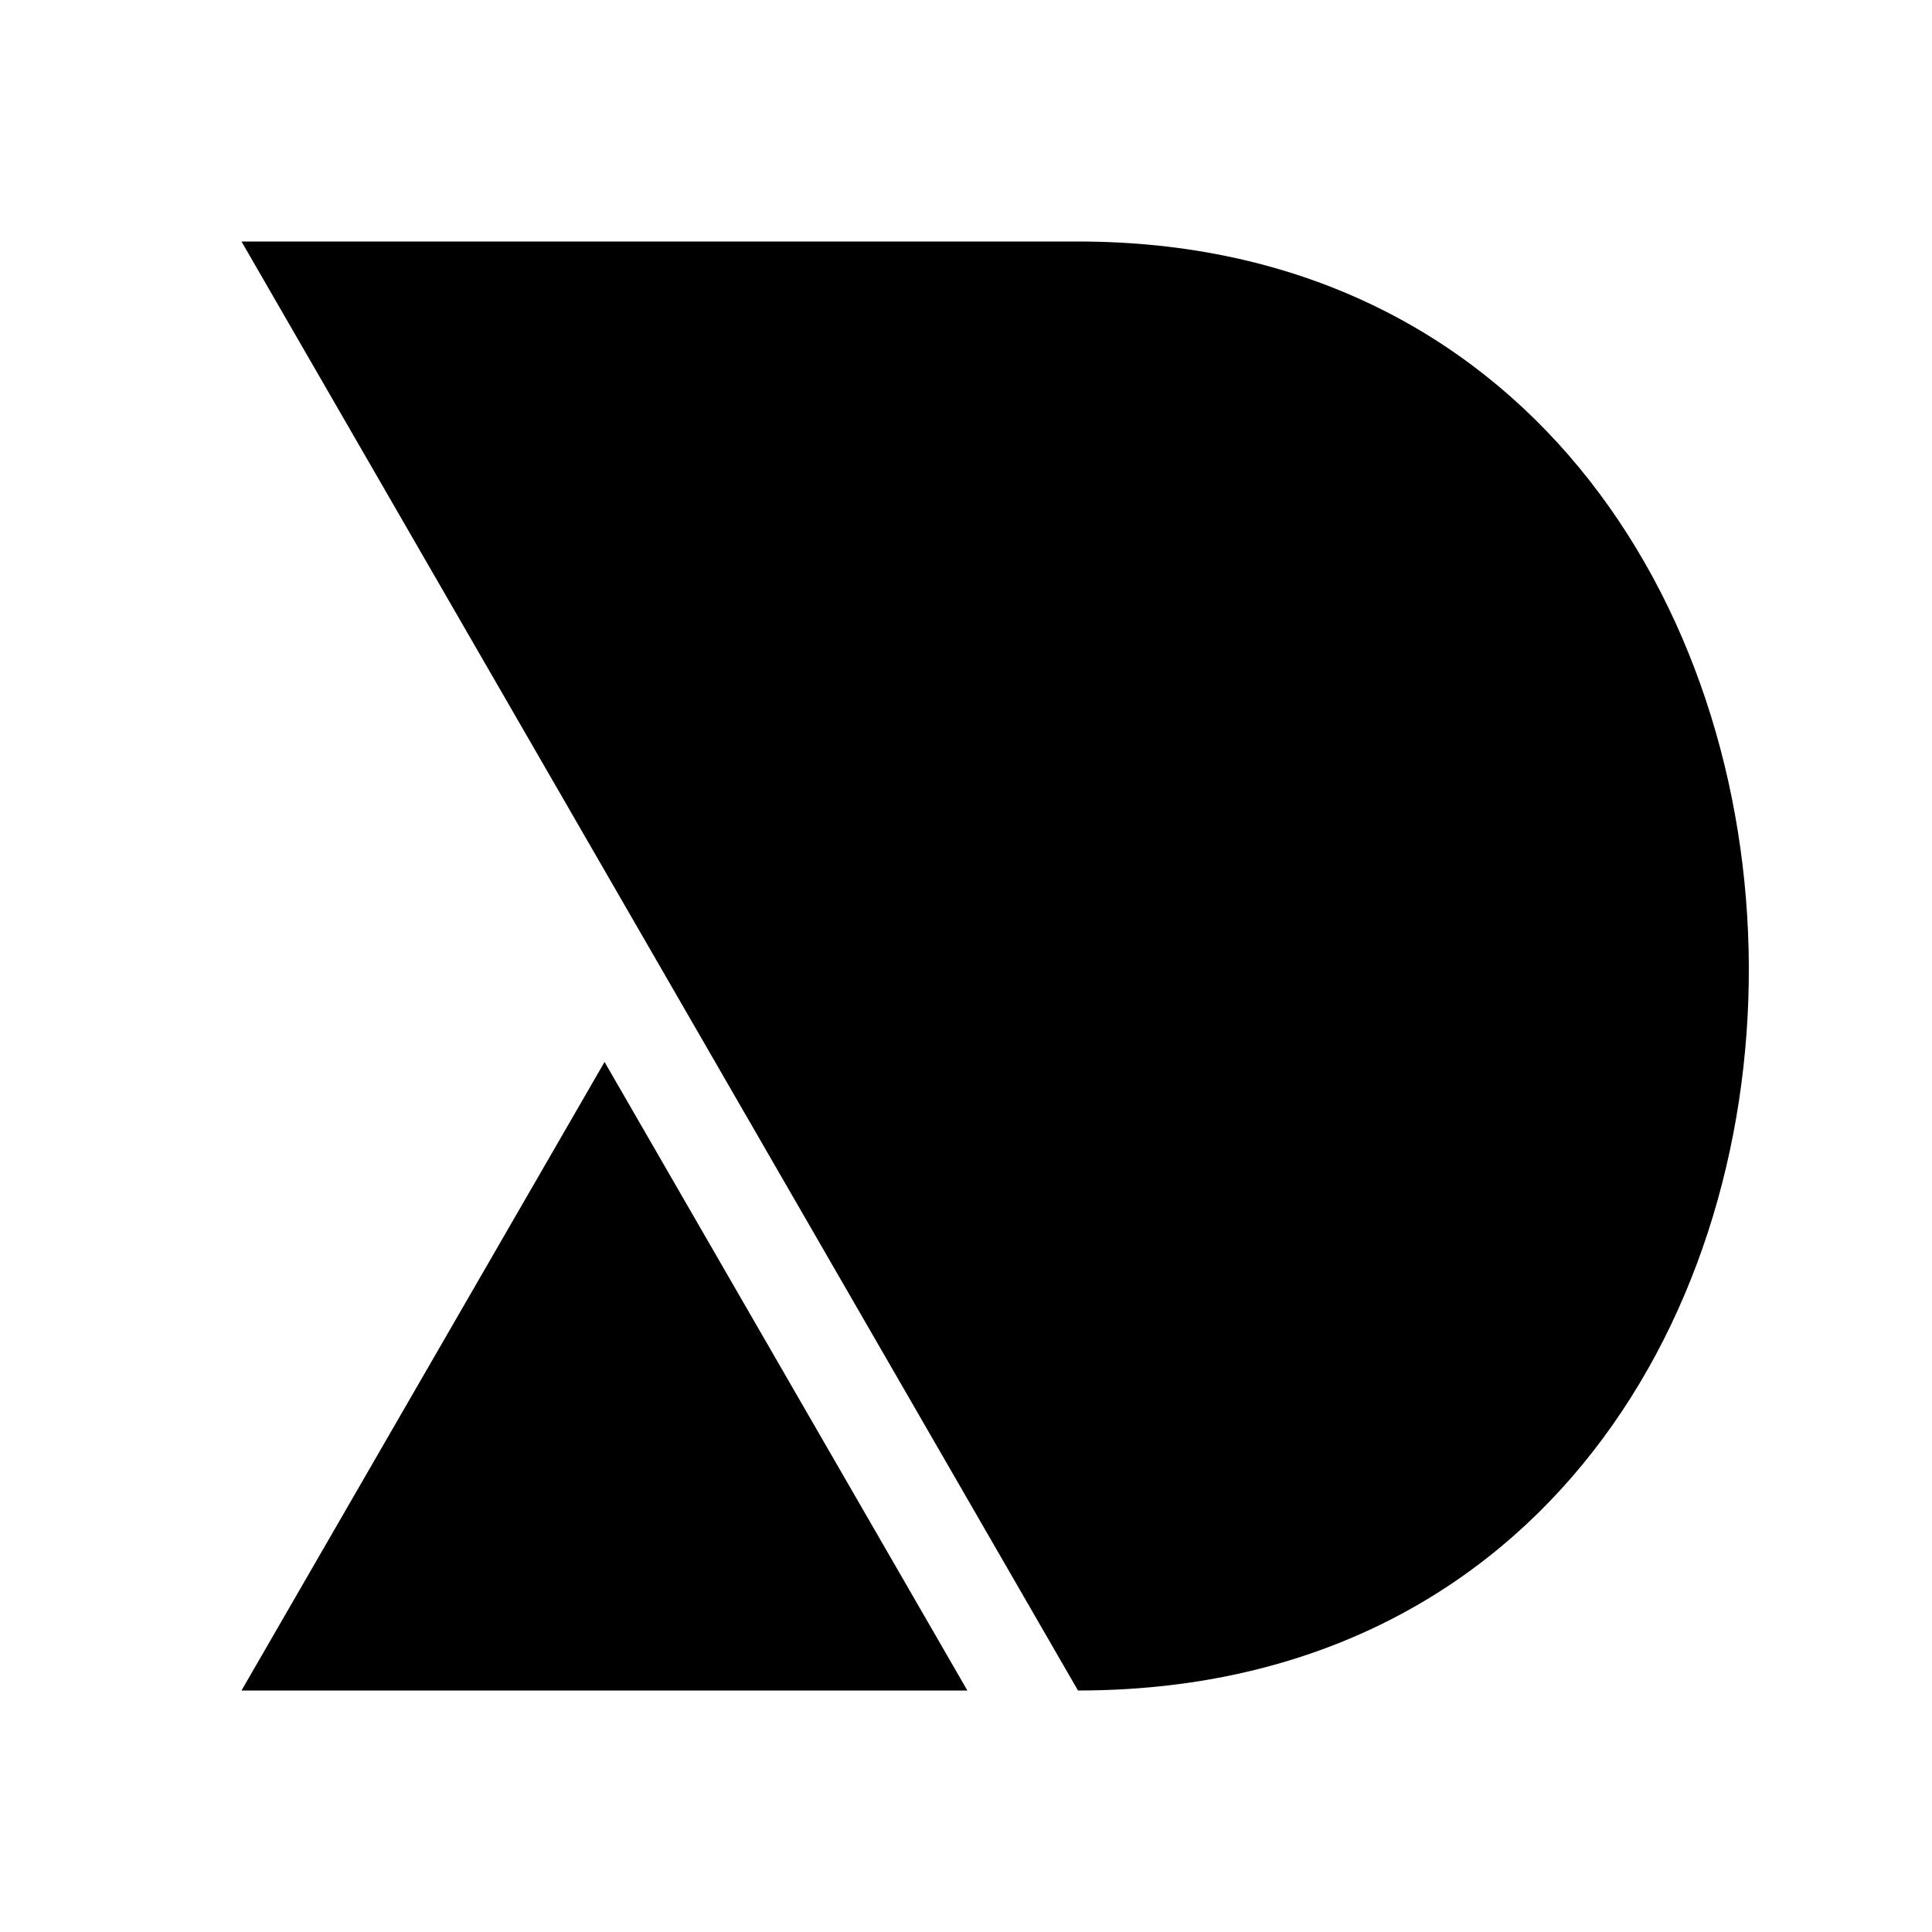 <svg width="24" height="24" viewBox="0 0 24 24" fill="none" xmlns="http://www.w3.org/2000/svg">
<path fill-rule="evenodd" clip-rule="evenodd" d="M12.017 21L7.51 13.192L3 21H12.017ZM13.391 3C24.426 3 24.579 21 13.391 21L3 3H13.391Z" fill="currentColor"/>
</svg>
